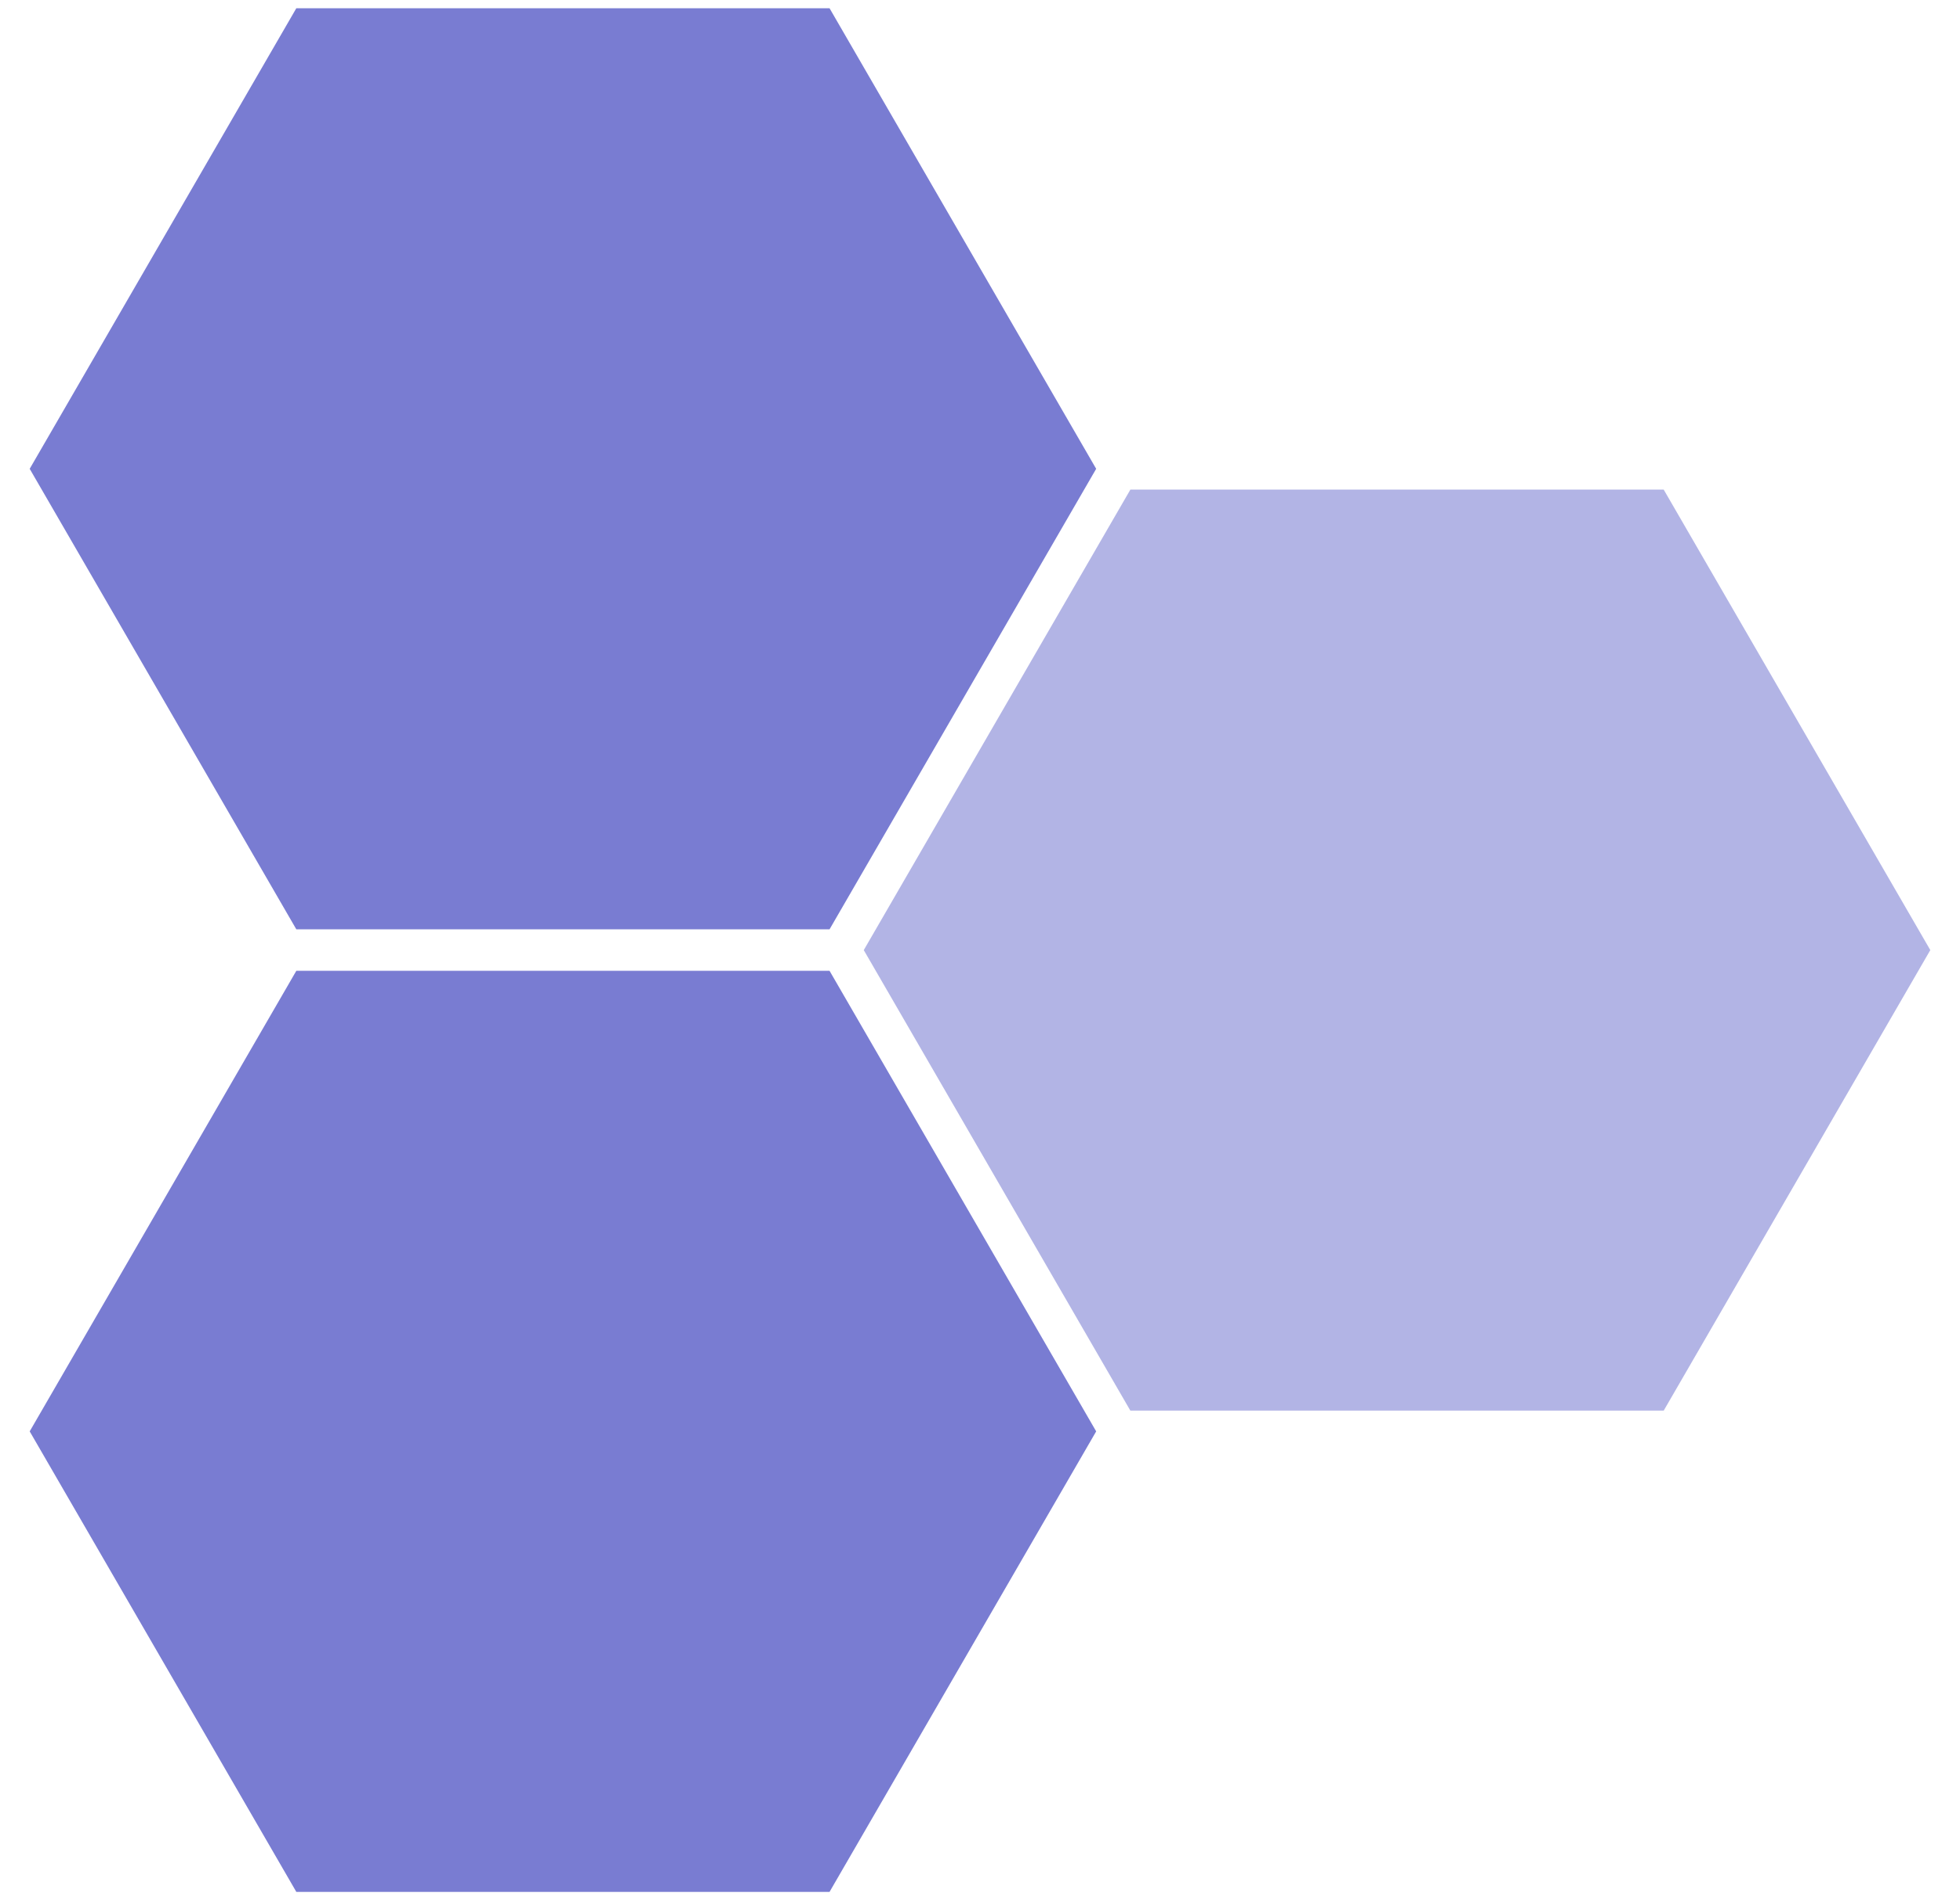 <svg width="33" height="32" viewBox="0 0 33 32" fill="none" xmlns="http://www.w3.org/2000/svg">
<path d="M0.5 7.895L4.989 0.139H13.967L18.456 7.895L13.967 15.65H4.989L0.5 7.895Z" fill="#797CD2"/>
<path d="M0.5 24.105L4.989 16.349H13.967L18.456 24.105L13.967 31.86H4.989L0.5 24.105Z" fill="#797CD2"/>
<path d="M14.543 16L19.032 8.245H28.011L32.5 16L28.011 23.756H19.032L14.543 16Z" fill="#B2B4E5"/>
</svg>
